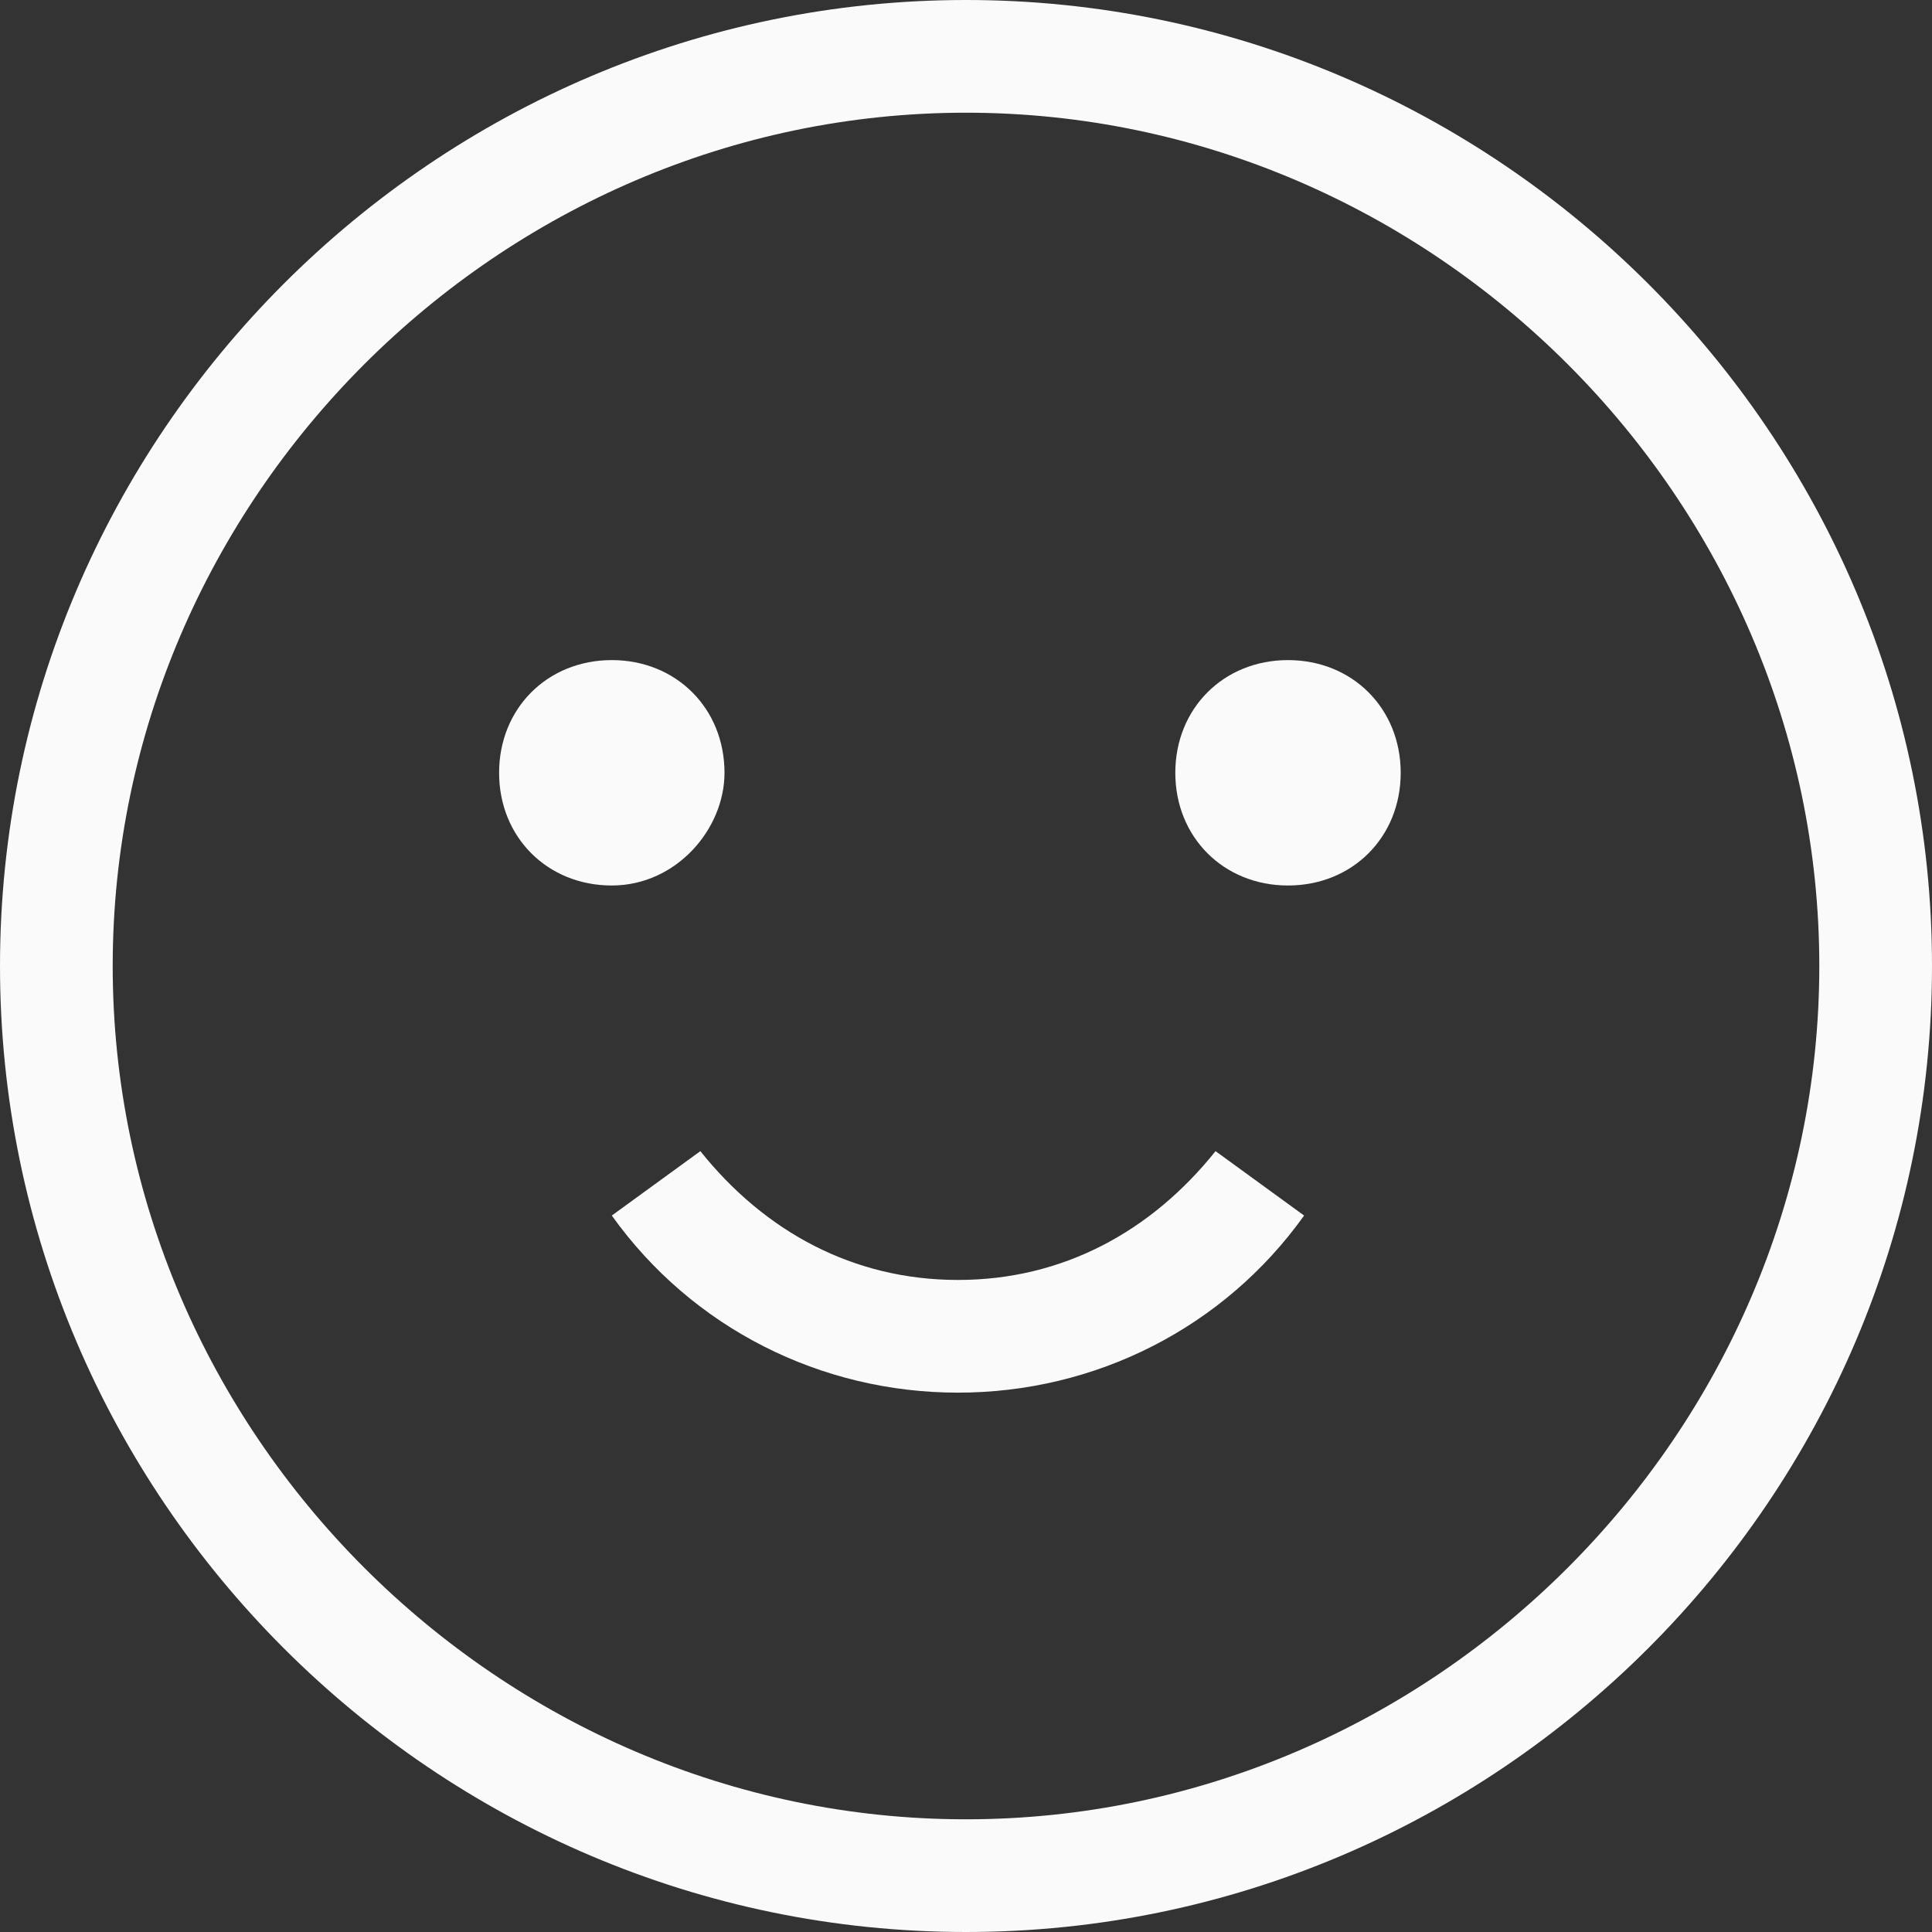 <svg xmlns="http://www.w3.org/2000/svg" xmlns:xlink="http://www.w3.org/1999/xlink" x="0" y="0" version="1.1" viewBox="0 0 24 24"><rect x="0" y="0" width="24" height="24" fill="#333333" stroke="none"/><g fill="#FAFAFA"><path d="M11.9,15.9c-1.3,0-2.4-0.6-3.2-1.6l-1.1,0.8c1,1.4,2.6,2.2,4.3,2.2c1.7,0,3.3-0.8,4.3-2.2l-1.1-0.8 C14.3,15.3,13.2,15.9,11.9,15.9z" class="st0"/><path d="M9,9.6c0-0.8-0.6-1.4-1.4-1.4c-0.8,0-1.4,0.6-1.4,1.4c0,0.8,0.6,1.4,1.4,1.4C8.4,11,9,10.3,9,9.6z" class="st0"/><path d="M16,8.2c-0.8,0-1.4,0.6-1.4,1.4c0,0.8,0.6,1.4,1.4,1.4c0.8,0,1.4-0.6,1.4-1.4C17.4,8.8,16.8,8.2,16,8.2z" class="st0"/><path d="M12,0C5.4,0,0,5.4,0,12s5.4,12,12,12s12-5.4,12-12S18.6,0,12,0z M12,22.6C6.2,22.6,1.4,17.8,1.4,12 S6.2,1.4,12,1.4S22.6,6.2,22.6,12S17.8,22.6,12,22.6z" class="st0"/></g></svg>